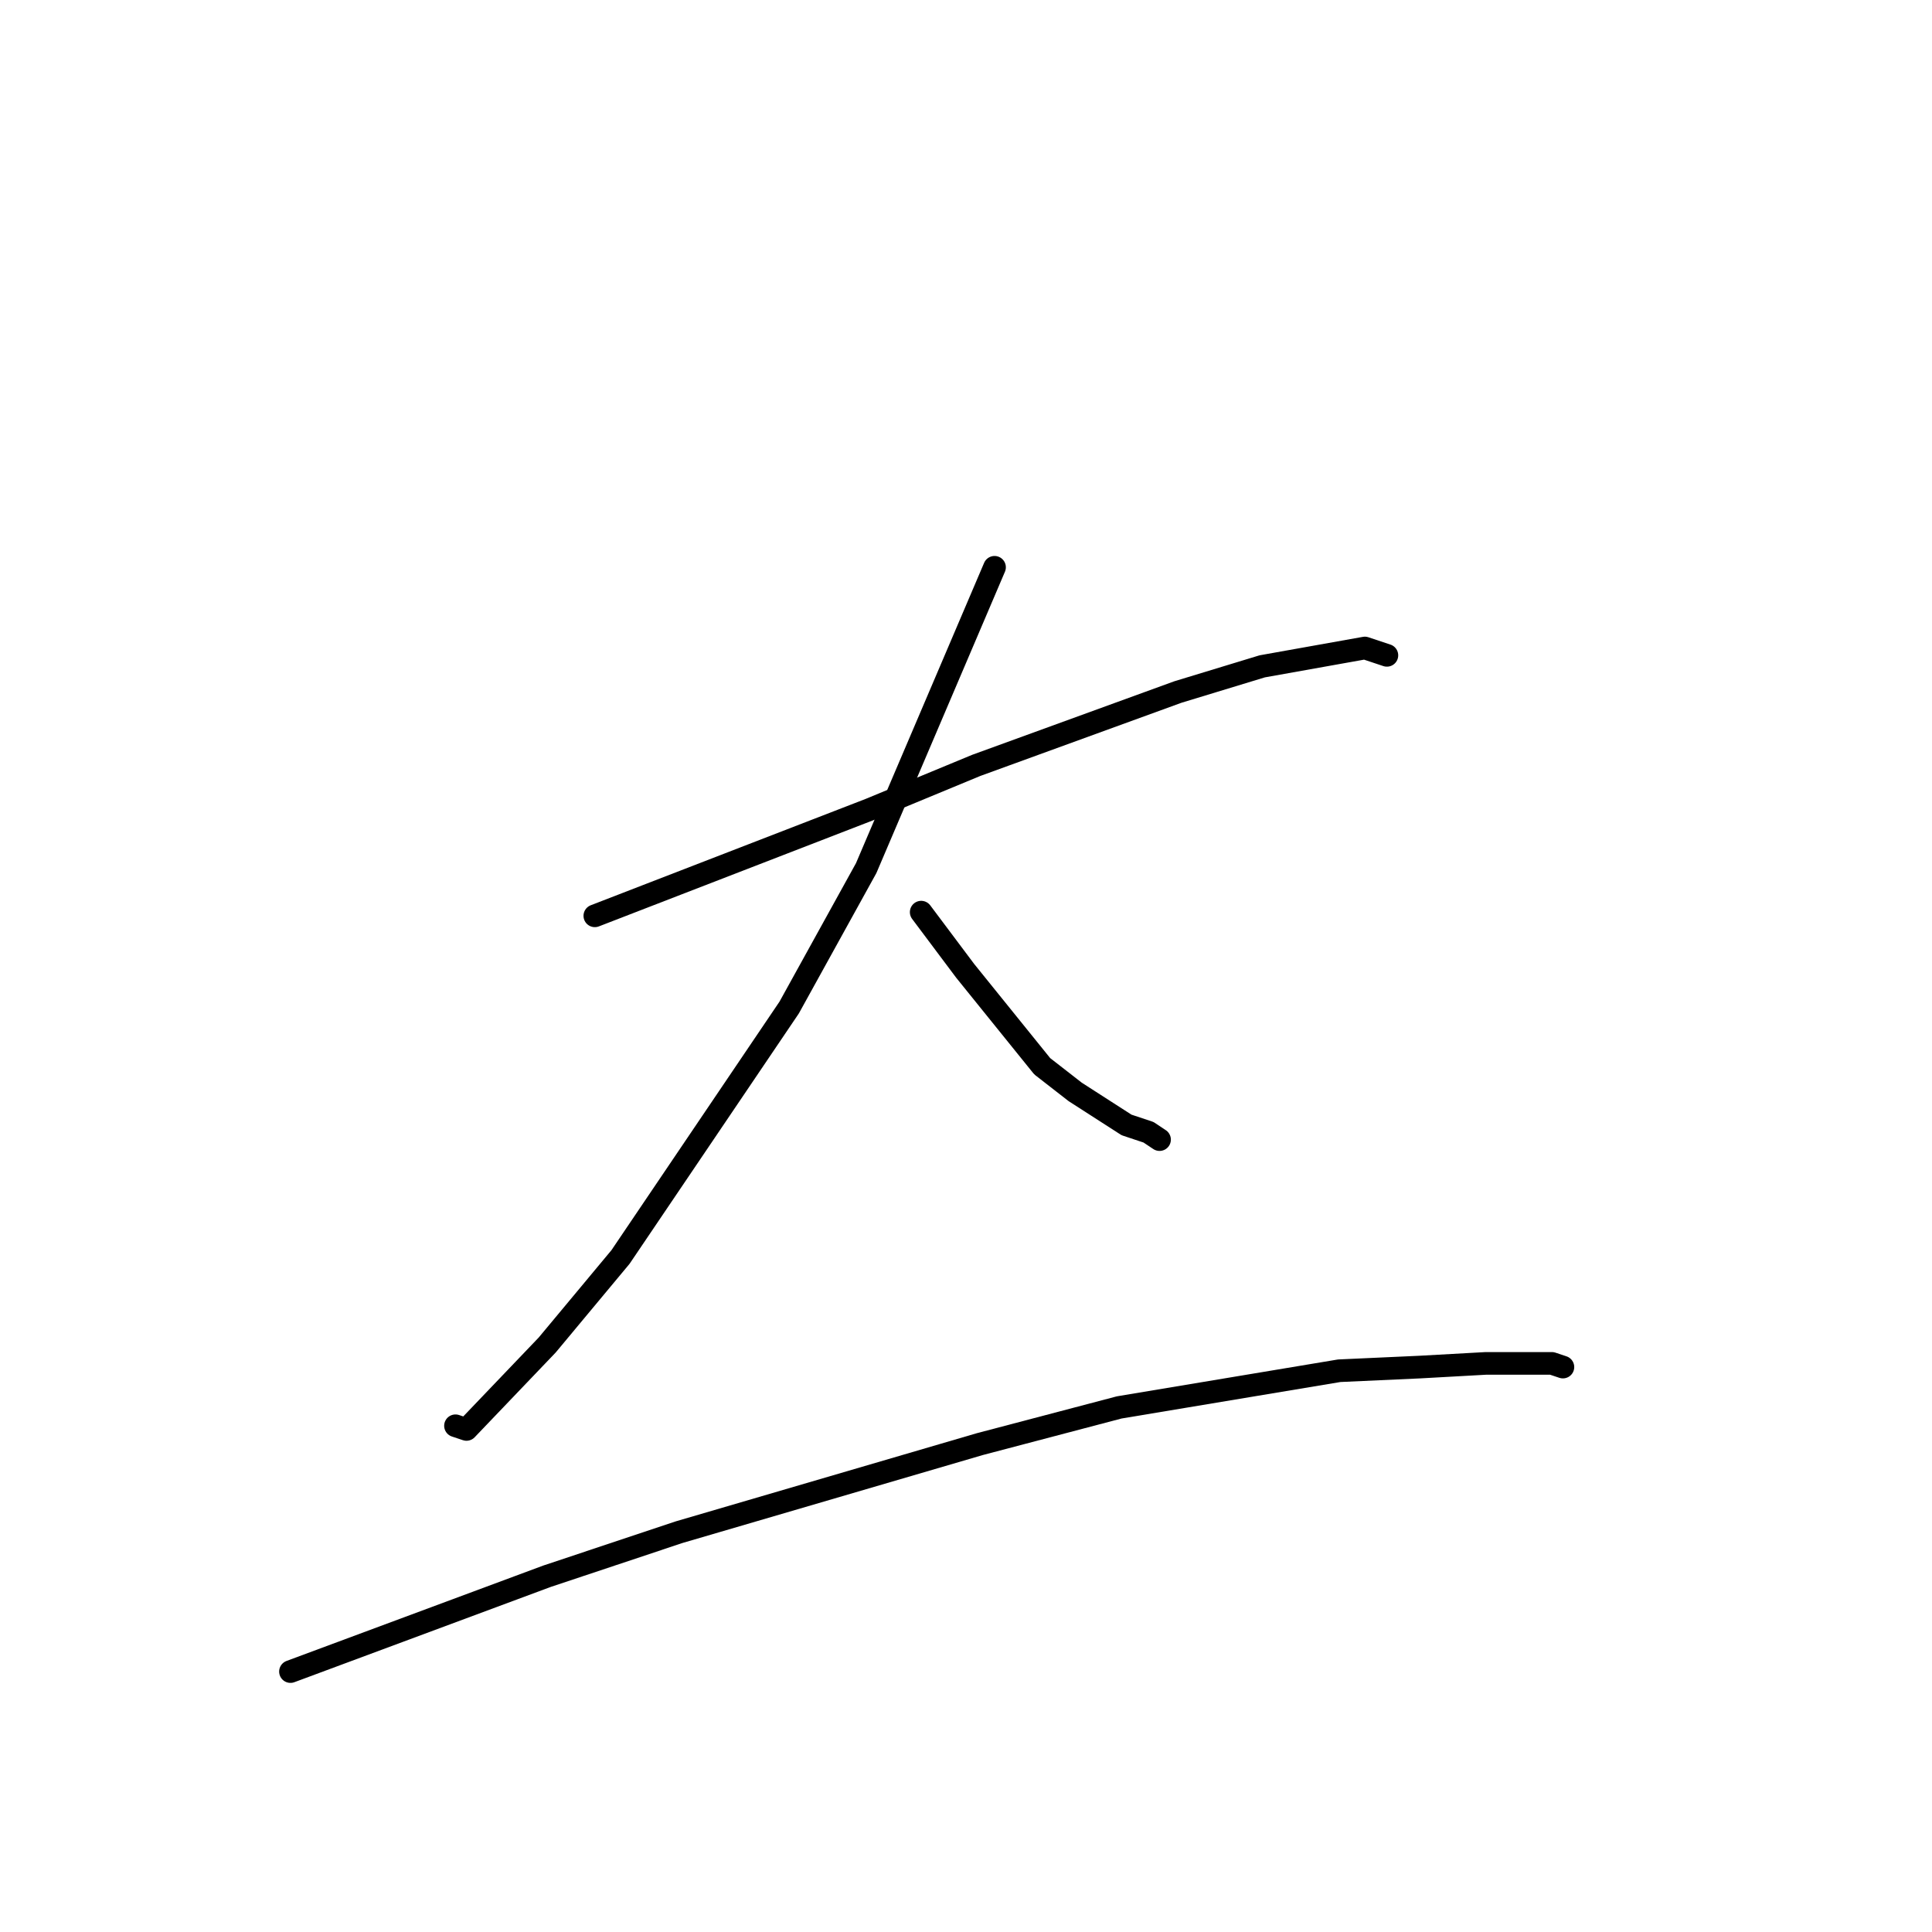 <?xml version="1.0" standalone="no"?>
    <svg width="256" height="256" xmlns="http://www.w3.org/2000/svg" version="1.1">
    <polyline stroke="black" stroke-width="3" stroke-linecap="round" fill="transparent" stroke-linejoin="round" points="78.818 121.351 115.26 107.253 129.351 101.42 156.075 91.697 167.251 88.294 180.856 85.864 183.771 86.836 183.771 86.836 " />
        <polyline stroke="black" stroke-width="3" stroke-linecap="round" fill="transparent" stroke-linejoin="round" points="131.781 75.169 114.774 115.031 104.57 133.504 82.219 166.56 72.502 178.227 61.812 189.408 60.354 188.922 60.354 188.922 " />
        <polyline stroke="black" stroke-width="3" stroke-linecap="round" fill="transparent" stroke-linejoin="round" points="122.063 120.865 127.893 128.643 138.097 141.282 142.47 144.685 149.273 149.06 152.188 150.032 153.646 151.004 153.646 151.004 " />
        <polyline stroke="black" stroke-width="3" stroke-linecap="round" fill="transparent" stroke-linejoin="round" points="38.489 221.492 72.502 208.852 89.994 203.019 129.837 191.352 148.301 186.491 177.455 181.63 188.144 181.144 196.89 180.657 205.636 180.657 207.094 181.144 207.094 181.144 " />
        </svg>